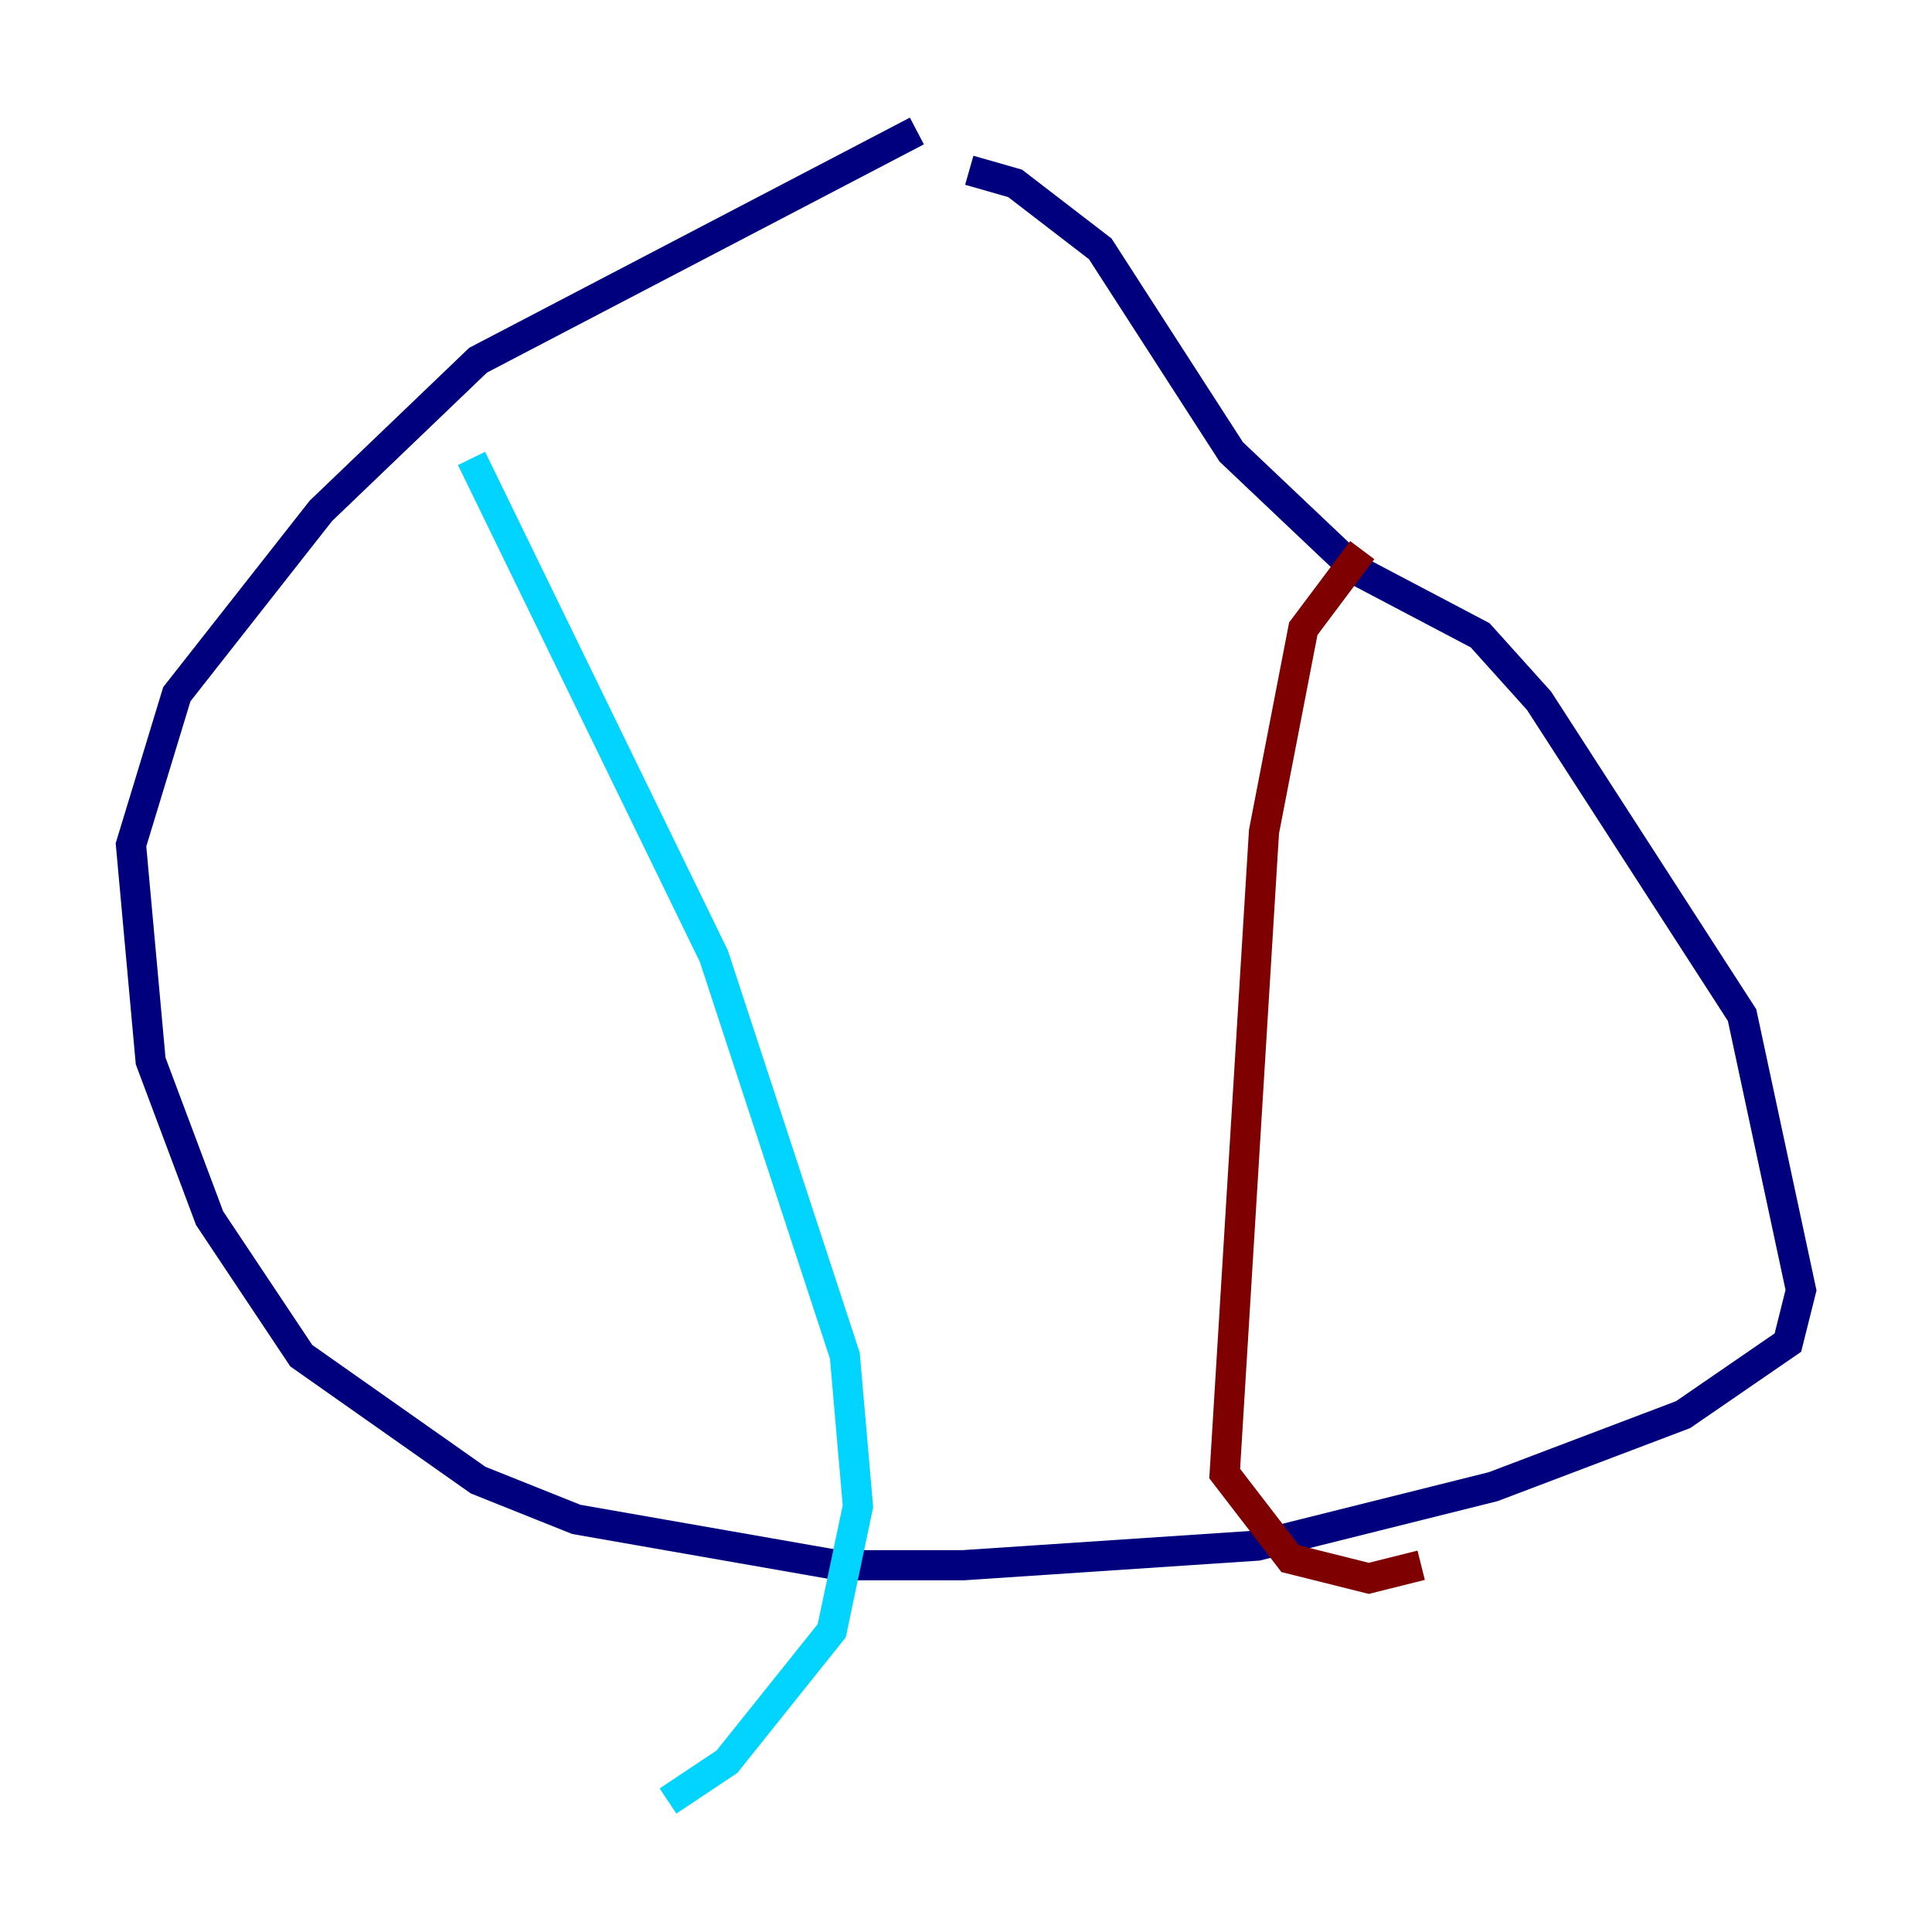 <?xml version="1.0" encoding="utf-8" ?>
<svg baseProfile="tiny" height="128" version="1.2" viewBox="0,0,128,128" width="128" xmlns="http://www.w3.org/2000/svg" xmlns:ev="http://www.w3.org/2001/xml-events" xmlns:xlink="http://www.w3.org/1999/xlink"><defs /><polyline fill="none" points="60.746,8.678 31.675,23.864 21.261,33.844 11.715,45.993 8.678,55.973 9.98,70.291 13.885,80.705 19.959,89.817 31.675,98.061 38.183,100.664 55.539,103.702 63.783,103.702 83.308,102.4 98.929,98.495 111.512,93.722 118.454,88.949 119.322,85.478 115.417,67.254 101.966,46.427 98.061,42.088 89.817,37.749 81.573,29.939 72.895,16.488 67.254,12.149 64.217,11.281" stroke="#00007f" stroke-width="2" /><polyline fill="none" points="31.241,30.373 47.295,63.349 55.973,89.817 56.841,99.797 55.105,108.041 48.163,116.719 44.258,119.322" stroke="#00d4ff" stroke-width="2" /><polyline fill="none" points="90.251,36.447 90.251,36.447" stroke="#ffe500" stroke-width="2" /><polyline fill="none" points="90.251,36.447 86.346,41.654 83.742,55.105 81.139,97.627 85.478,103.268 90.685,104.57 94.156,103.702" stroke="#7f0000" stroke-width="2" /></svg>